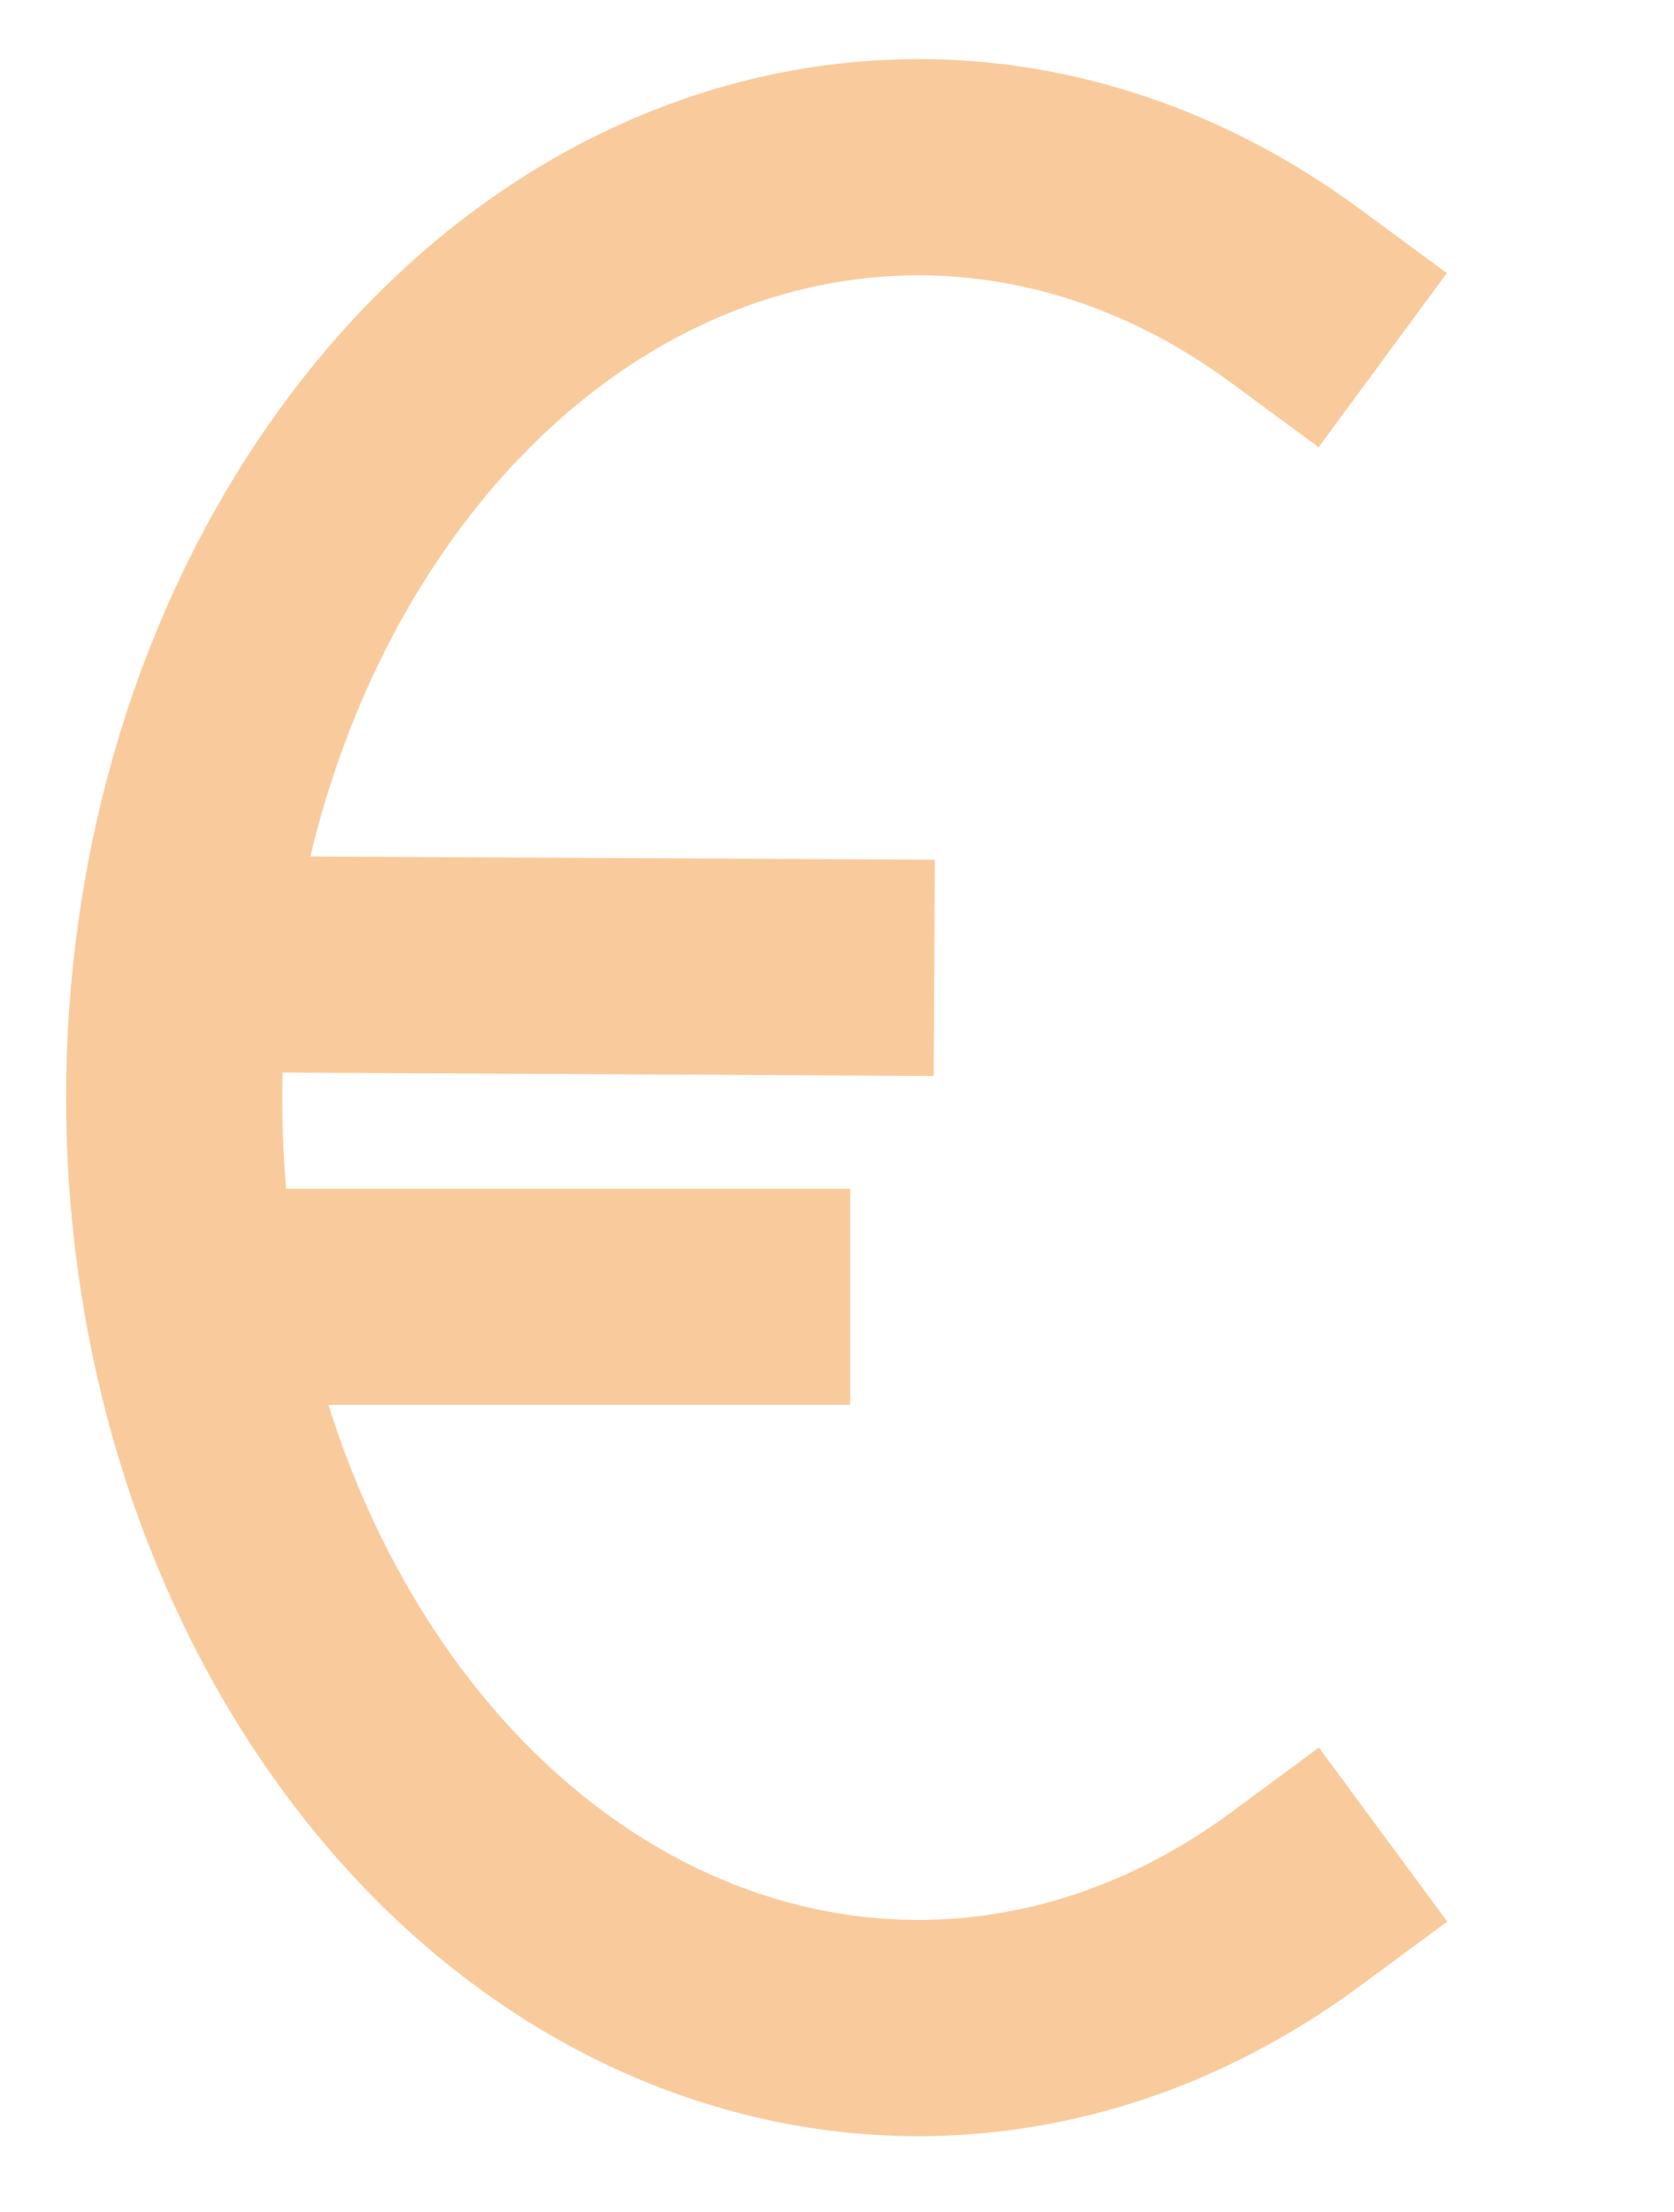 <svg version="1.1" viewBox="0.0 0.0 185.879 245.507" fill="none" stroke="none" stroke-linecap="square" stroke-miterlimit="10" xmlns:xlink="http://www.w3.org/1999/xlink" xmlns="http://www.w3.org/2000/svg"><clipPath id="p.0"><path d="m0 0l185.879 0l0 245.507l-185.879 0l0 -245.507z" clip-rule="nonzero"/></clipPath><g clip-path="url(#p.0)"><path fill="#000000" fill-opacity="0.0" d="m0 0l185.879 0l0 245.507l-185.879 0z" fill-rule="evenodd"/><path fill="#000000" fill-opacity="0.0" d="m143.921 210.745l0 0c-34.686 25.6 -79.081 16.194 -105.076 -22.262c-25.995 -38.456 -26.01 -94.748 -0.035 -133.236c25.975 -38.488 70.364 -47.947 105.064 -22.389l-41.936 88.969z" fill-rule="evenodd"/><path fill="#000000" fill-opacity="0.0" d="m143.921 210.745l0 0c-34.686 25.6 -79.081 16.194 -105.076 -22.262c-25.995 -38.456 -26.01 -94.748 -0.035 -133.236c25.975 -38.488 70.364 -47.947 105.064 -22.389" fill-rule="evenodd"/><path stroke="#f9cb9c" stroke-width="24.0" stroke-linejoin="round" stroke-linecap="butt" d="m143.921 210.745l0 0c-34.686 25.6 -79.081 16.194 -105.076 -22.262c-25.995 -38.456 -26.01 -94.748 -0.035 -133.236c25.975 -38.488 70.364 -47.947 105.064 -22.389" fill-rule="evenodd"/><path fill="#000000" fill-opacity="0.0" d="m26.497 143.932l55.906 0" fill-rule="evenodd"/><path stroke="#f9cb9c" stroke-width="24.0" stroke-linejoin="round" stroke-linecap="butt" d="m26.497 143.932l55.906 0" fill-rule="evenodd"/><path fill="#000000" fill-opacity="0.0" d="m24.025 107.013l67.717 0.346" fill-rule="evenodd"/><path stroke="#f9cb9c" stroke-width="24.0" stroke-linejoin="round" stroke-linecap="butt" d="m24.025 107.013l67.717 0.346" fill-rule="evenodd"/></g></svg>